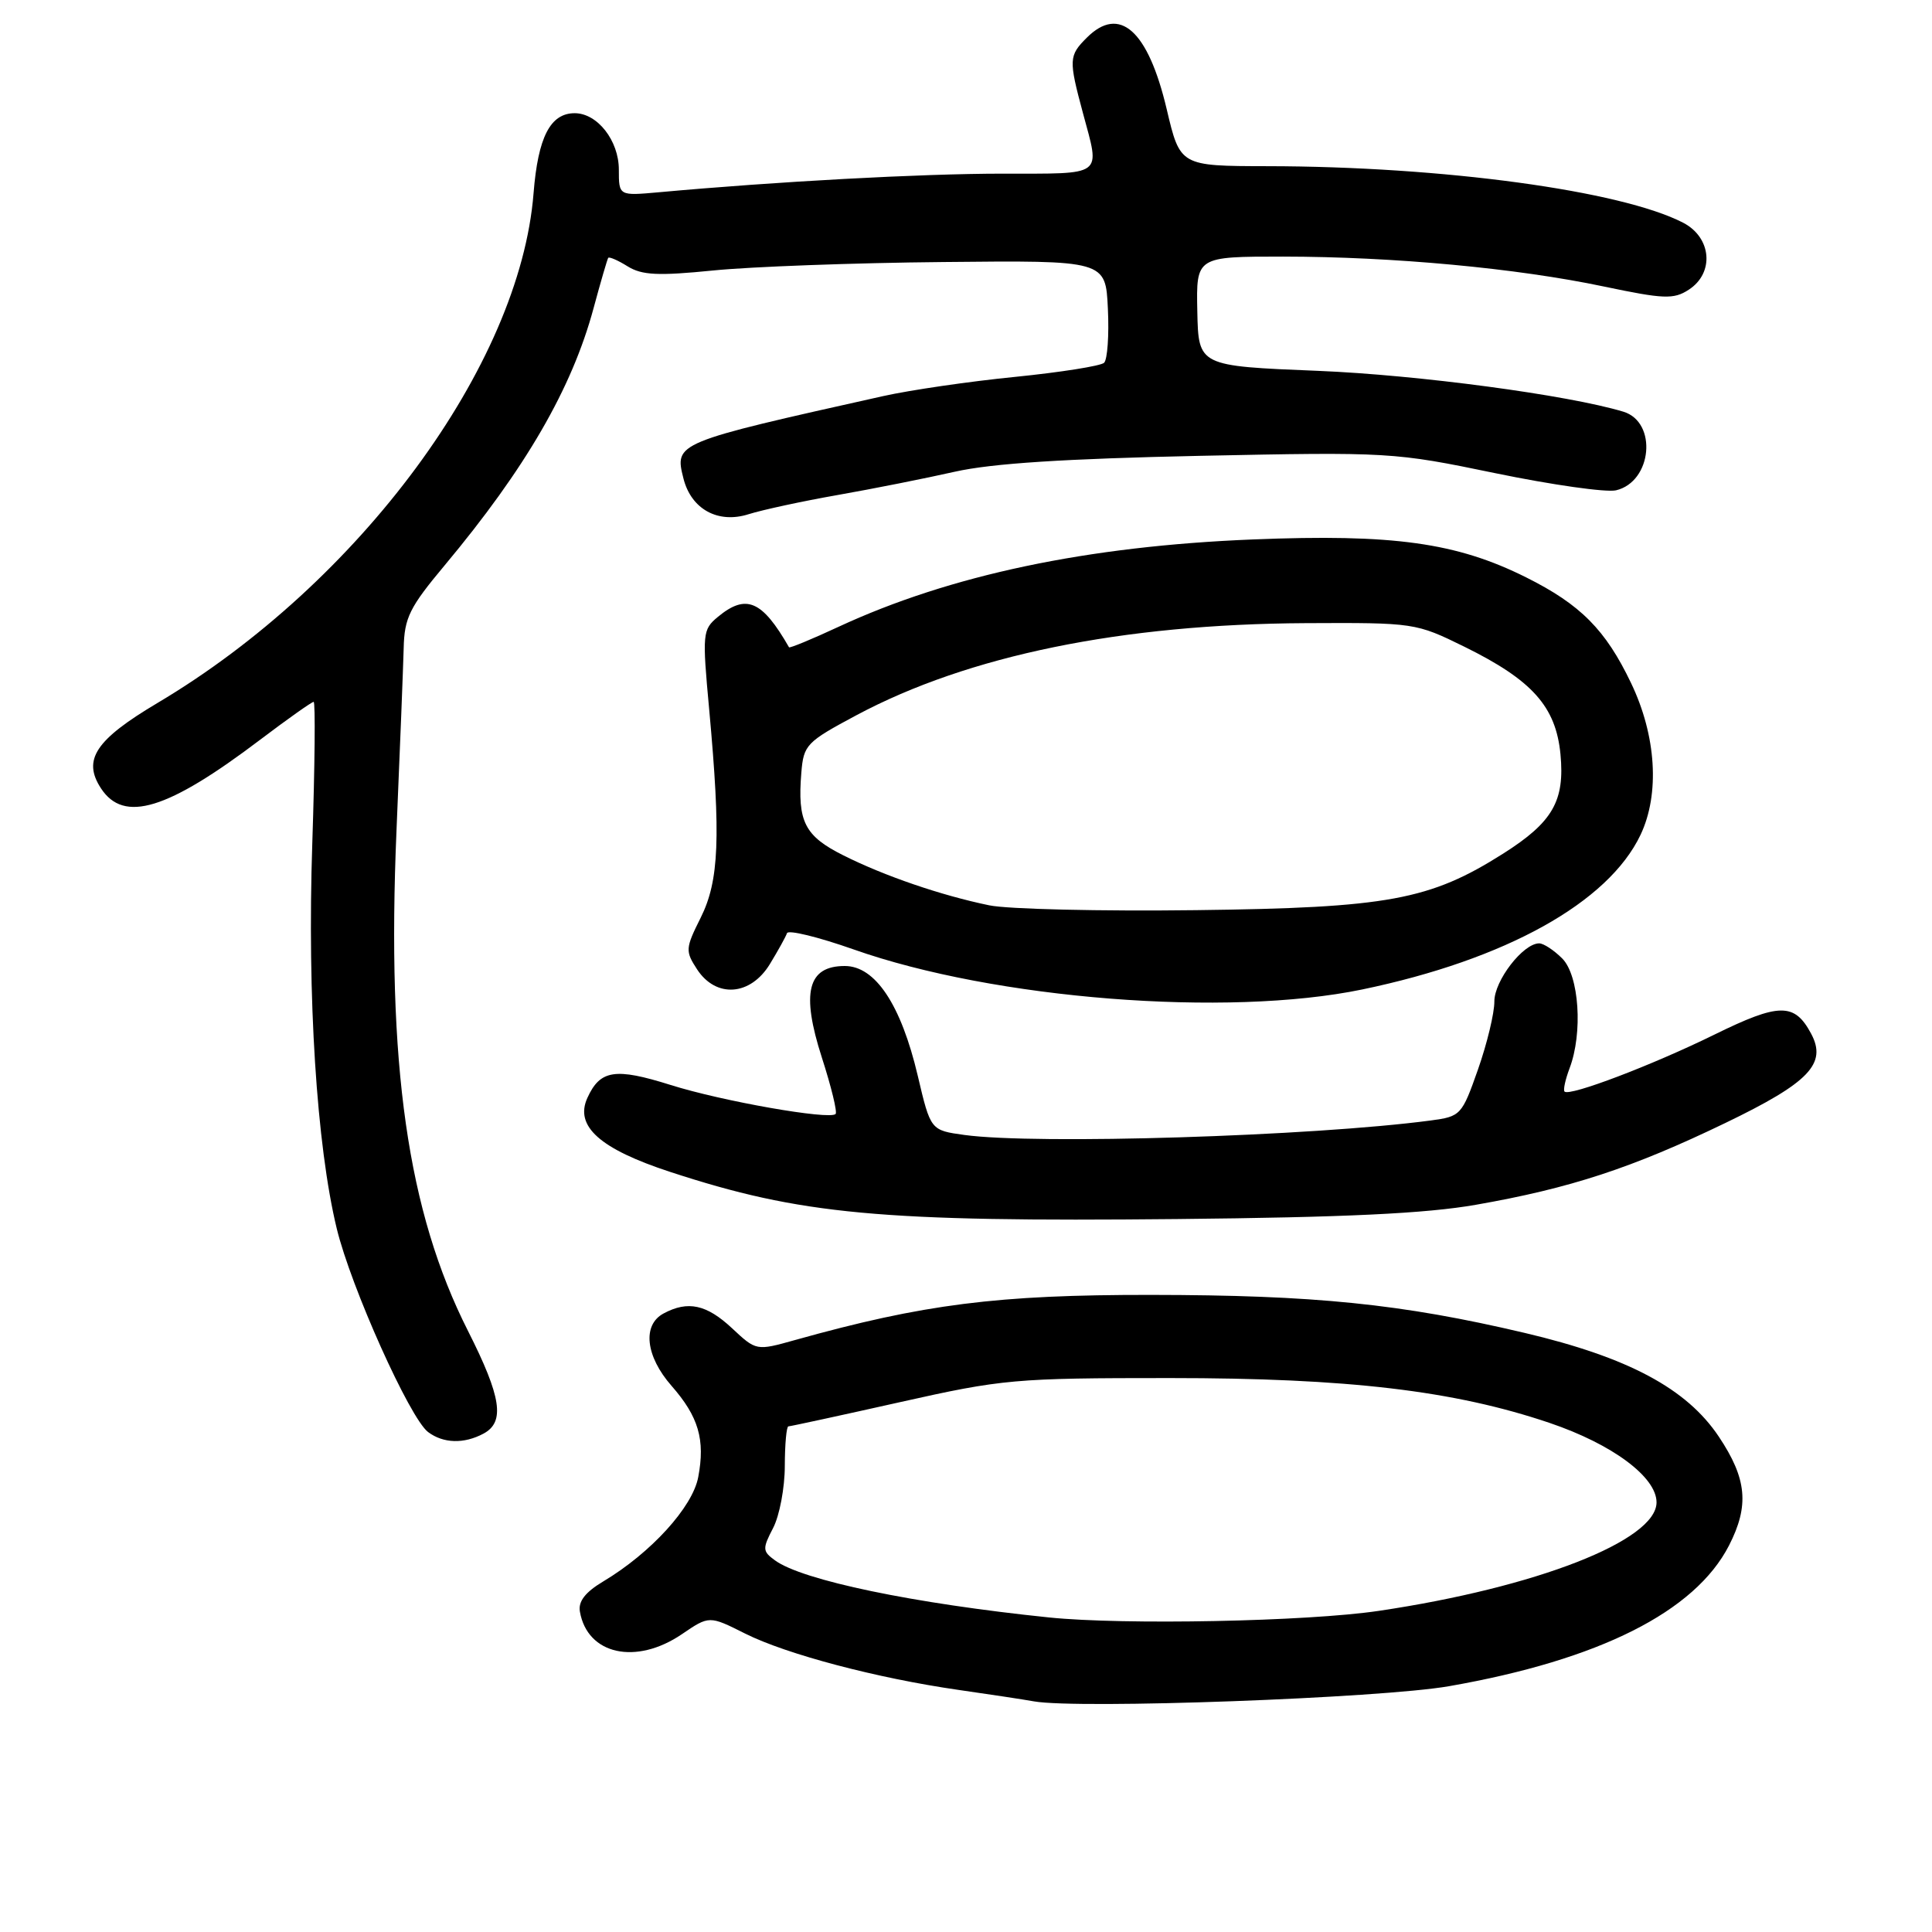 <?xml version="1.0" encoding="UTF-8" standalone="no"?>
<!DOCTYPE svg PUBLIC "-//W3C//DTD SVG 1.1//EN" "http://www.w3.org/Graphics/SVG/1.1/DTD/svg11.dtd" >
<svg xmlns="http://www.w3.org/2000/svg" xmlns:xlink="http://www.w3.org/1999/xlink" version="1.1" viewBox="0 0 256 256">
 <g >
 <path fill="currentColor"
d=" M 192.00 223.43 C 211.89 219.95 224.59 213.57 229.10 204.79 C 231.81 199.50 231.48 195.94 227.75 190.36 C 223.49 183.99 215.75 179.85 202.00 176.61 C 185.70 172.77 174.18 171.60 152.50 171.58 C 132.17 171.56 122.37 172.80 105.35 177.56 C 100.21 179.00 100.21 179.00 97.00 176.00 C 93.63 172.85 91.15 172.31 87.93 174.04 C 85.08 175.56 85.54 179.71 88.99 183.64 C 92.56 187.71 93.46 190.76 92.52 195.72 C 91.78 199.70 86.25 205.77 79.93 209.55 C 77.55 210.97 76.60 212.20 76.84 213.55 C 77.83 219.25 84.27 220.67 90.35 216.54 C 93.98 214.07 93.98 214.07 98.74 216.46 C 104.24 219.21 116.21 222.37 127.00 223.92 C 131.12 224.51 135.62 225.19 137.00 225.44 C 142.90 226.48 182.89 225.02 192.00 223.43 Z  M 64.07 189.96 C 66.94 188.42 66.44 185.12 62.02 176.37 C 54.00 160.53 51.22 141.07 52.54 110.00 C 53.00 99.28 53.42 88.42 53.49 85.89 C 53.58 81.85 54.27 80.47 58.92 74.91 C 69.65 62.06 75.78 51.48 78.65 40.84 C 79.59 37.35 80.47 34.35 80.59 34.17 C 80.72 33.99 81.88 34.49 83.16 35.29 C 85.06 36.47 87.20 36.57 94.50 35.84 C 99.45 35.34 113.17 34.83 125.00 34.72 C 146.50 34.50 146.50 34.50 146.80 40.90 C 146.97 44.42 146.74 47.64 146.30 48.07 C 145.86 48.49 140.55 49.33 134.50 49.94 C 128.45 50.54 120.58 51.69 117.00 52.49 C 89.39 58.65 89.37 58.66 90.56 63.40 C 91.59 67.48 95.15 69.43 99.21 68.13 C 101.02 67.56 106.33 66.41 111.00 65.59 C 115.67 64.77 122.65 63.38 126.50 62.51 C 131.42 61.40 141.08 60.78 159.00 60.40 C 184.11 59.88 184.71 59.92 198.14 62.70 C 205.64 64.25 212.84 65.27 214.13 64.97 C 218.92 63.84 219.65 55.93 215.10 54.55 C 207.77 52.34 187.90 49.68 174.65 49.14 C 158.80 48.50 158.80 48.50 158.65 41.25 C 158.50 34.00 158.50 34.00 170.00 34.00 C 184.57 34.01 200.96 35.53 212.50 37.96 C 220.45 39.63 221.76 39.69 223.75 38.40 C 227.20 36.18 226.81 31.47 223.02 29.51 C 214.79 25.26 191.21 22.05 167.93 22.02 C 156.37 22.00 156.37 22.00 154.59 14.45 C 152.12 4.01 148.35 0.65 144.00 5.00 C 141.62 7.38 141.59 7.90 143.50 15.00 C 145.78 23.50 146.46 23.00 132.75 23.01 C 121.93 23.02 102.94 24.05 87.25 25.48 C 82.00 25.95 82.00 25.95 82.00 22.48 C 82.00 18.63 79.16 15.00 76.15 15.00 C 72.92 15.00 71.29 18.17 70.70 25.60 C 68.90 48.42 47.63 77.25 20.88 93.14 C 12.65 98.03 10.90 100.67 13.38 104.46 C 16.41 109.09 22.18 107.33 34.47 98.02 C 38.12 95.26 41.31 93.00 41.56 93.00 C 41.80 93.00 41.72 101.44 41.38 111.75 C 40.70 132.10 41.95 151.76 44.62 162.79 C 46.51 170.57 54.30 187.92 56.72 189.75 C 58.74 191.27 61.48 191.35 64.07 189.96 Z  M 195.56 159.64 C 208.08 157.45 216.27 154.76 228.60 148.81 C 239.72 143.45 242.12 140.95 239.98 136.96 C 237.78 132.85 235.76 132.87 227.17 137.09 C 218.93 141.14 207.98 145.31 207.31 144.64 C 207.11 144.44 207.41 143.06 207.97 141.57 C 209.76 136.87 209.25 129.25 207.00 127.00 C 205.90 125.90 204.53 125.00 203.95 125.00 C 201.82 125.00 198.00 129.95 198.01 132.70 C 198.02 134.24 197.04 138.30 195.84 141.71 C 193.71 147.77 193.55 147.94 189.58 148.47 C 173.80 150.56 137.34 151.69 127.80 150.39 C 123.31 149.77 123.31 149.77 121.61 142.55 C 119.39 133.12 115.98 128.00 111.94 128.00 C 107.01 128.00 106.13 131.53 108.90 140.13 C 110.15 144.00 110.97 147.37 110.72 147.61 C 109.92 148.42 95.66 145.91 88.88 143.77 C 81.51 141.45 79.52 141.76 77.83 145.48 C 76.12 149.23 79.49 152.24 88.82 155.29 C 106.11 160.95 116.59 161.92 156.00 161.53 C 178.24 161.31 188.95 160.80 195.56 159.64 Z  M 180.50 131.11 C 199.50 127.16 213.11 119.60 217.38 110.62 C 219.95 105.20 219.47 97.48 216.12 90.50 C 212.75 83.45 209.43 80.11 202.25 76.52 C 193.00 71.89 184.60 70.73 166.00 71.48 C 144.07 72.36 125.88 76.20 111.10 83.06 C 107.58 84.70 104.63 85.91 104.55 85.77 C 100.98 79.54 98.86 78.64 95.11 81.75 C 93.09 83.43 93.04 83.93 93.97 94.00 C 95.52 110.93 95.29 116.70 92.85 121.59 C 90.81 125.67 90.79 126.02 92.37 128.45 C 94.89 132.29 99.44 131.96 102.01 127.75 C 103.10 125.96 104.12 124.12 104.28 123.65 C 104.44 123.18 108.41 124.15 113.10 125.80 C 131.78 132.40 162.59 134.82 180.50 131.11 Z  M 139.00 214.32 C 121.05 212.47 106.29 209.40 102.68 206.75 C 101.03 205.55 101.01 205.22 102.44 202.47 C 103.29 200.84 103.99 197.14 103.99 194.25 C 104.00 191.36 104.21 189.00 104.47 189.00 C 104.72 189.00 111.36 187.56 119.22 185.80 C 132.87 182.74 134.46 182.60 155.00 182.60 C 178.62 182.60 192.67 184.26 205.32 188.54 C 213.64 191.36 219.50 195.71 219.50 199.07 C 219.50 204.13 203.57 210.35 182.68 213.45 C 173.19 214.86 148.93 215.34 139.00 214.32 Z  M 131.08 119.96 C 124.68 118.64 117.20 116.07 111.77 113.35 C 106.62 110.78 105.65 108.87 106.18 102.40 C 106.48 98.69 106.84 98.32 113.50 94.76 C 128.33 86.85 148.61 82.70 173.02 82.57 C 187.39 82.50 187.60 82.53 194.03 85.69 C 203.03 90.12 206.16 93.62 206.77 99.94 C 207.36 106.13 205.75 108.94 199.19 113.10 C 189.47 119.26 183.93 120.29 158.50 120.60 C 145.85 120.76 133.51 120.47 131.08 119.96 Z "/>
</g>
</svg>